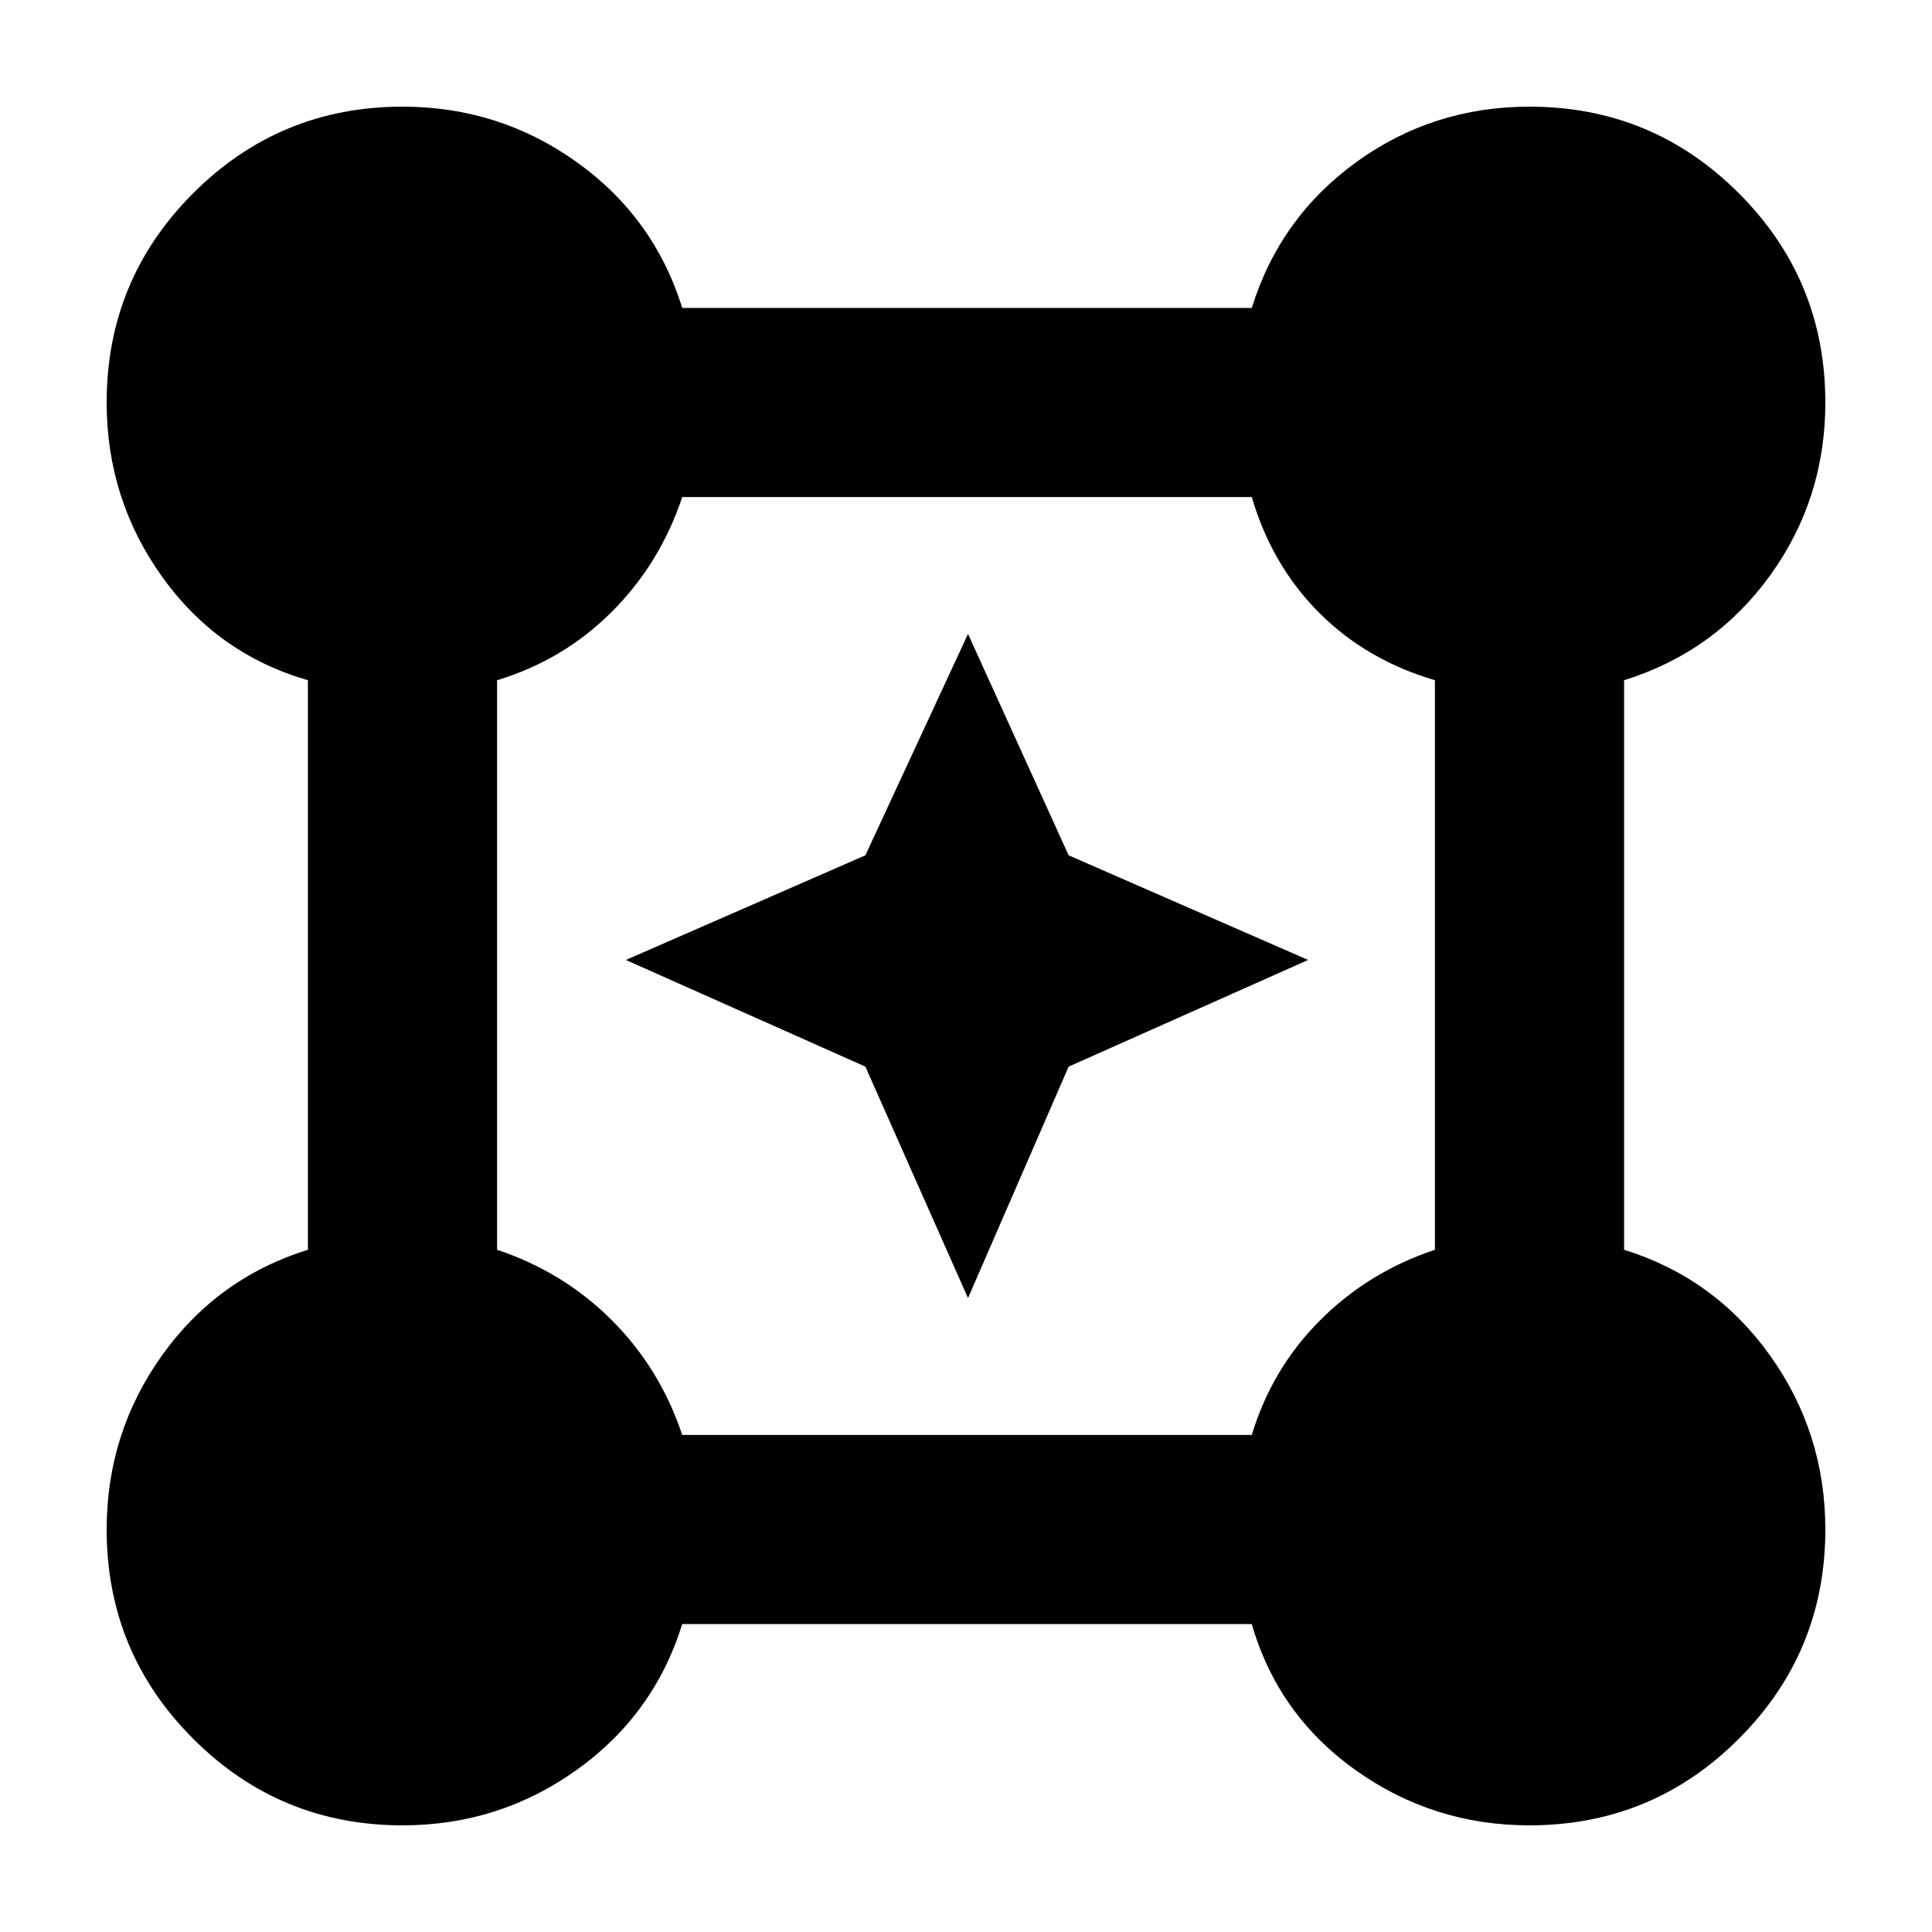 <svg xmlns="http://www.w3.org/2000/svg" width="48" height="48" viewBox="0 0 48 48"><path d="M24.05 32.25 21.5 26.5l-5.95-2.65 5.95-2.6 2.55-5.5 2.5 5.5 5.95 2.6-5.95 2.65ZM10 45.35q-3.05 0-5.2-2.15-2.15-2.15-2.15-5.2 0-2.4 1.375-4.325Q5.4 31.75 7.65 31.05V16.9q-2.25-.65-3.625-2.575Q2.65 12.4 2.65 10q0-3.05 2.15-5.2Q6.95 2.65 10 2.65q2.4 0 4.325 1.375Q16.25 5.4 16.95 7.65H31.1q.7-2.25 2.6-3.625Q35.6 2.65 38 2.65q3.05 0 5.2 2.15 2.15 2.15 2.15 5.2 0 2.4-1.375 4.3t-3.625 2.6v14.15q2.25.7 3.625 2.625T45.35 38q0 3.05-2.15 5.2-2.15 2.15-5.2 2.15-2.4 0-4.325-1.375Q31.75 42.6 31.1 40.35H16.95q-.7 2.25-2.625 3.625T10 45.35Zm6.95-9.7H31.1q.5-1.65 1.7-2.85 1.2-1.2 2.85-1.75V16.9q-1.7-.5-2.875-1.675T31.1 12.35H16.95Q16.4 14 15.2 15.2q-1.2 1.2-2.85 1.7v14.15q1.65.55 2.85 1.75 1.2 1.2 1.75 2.85Z"/></svg>